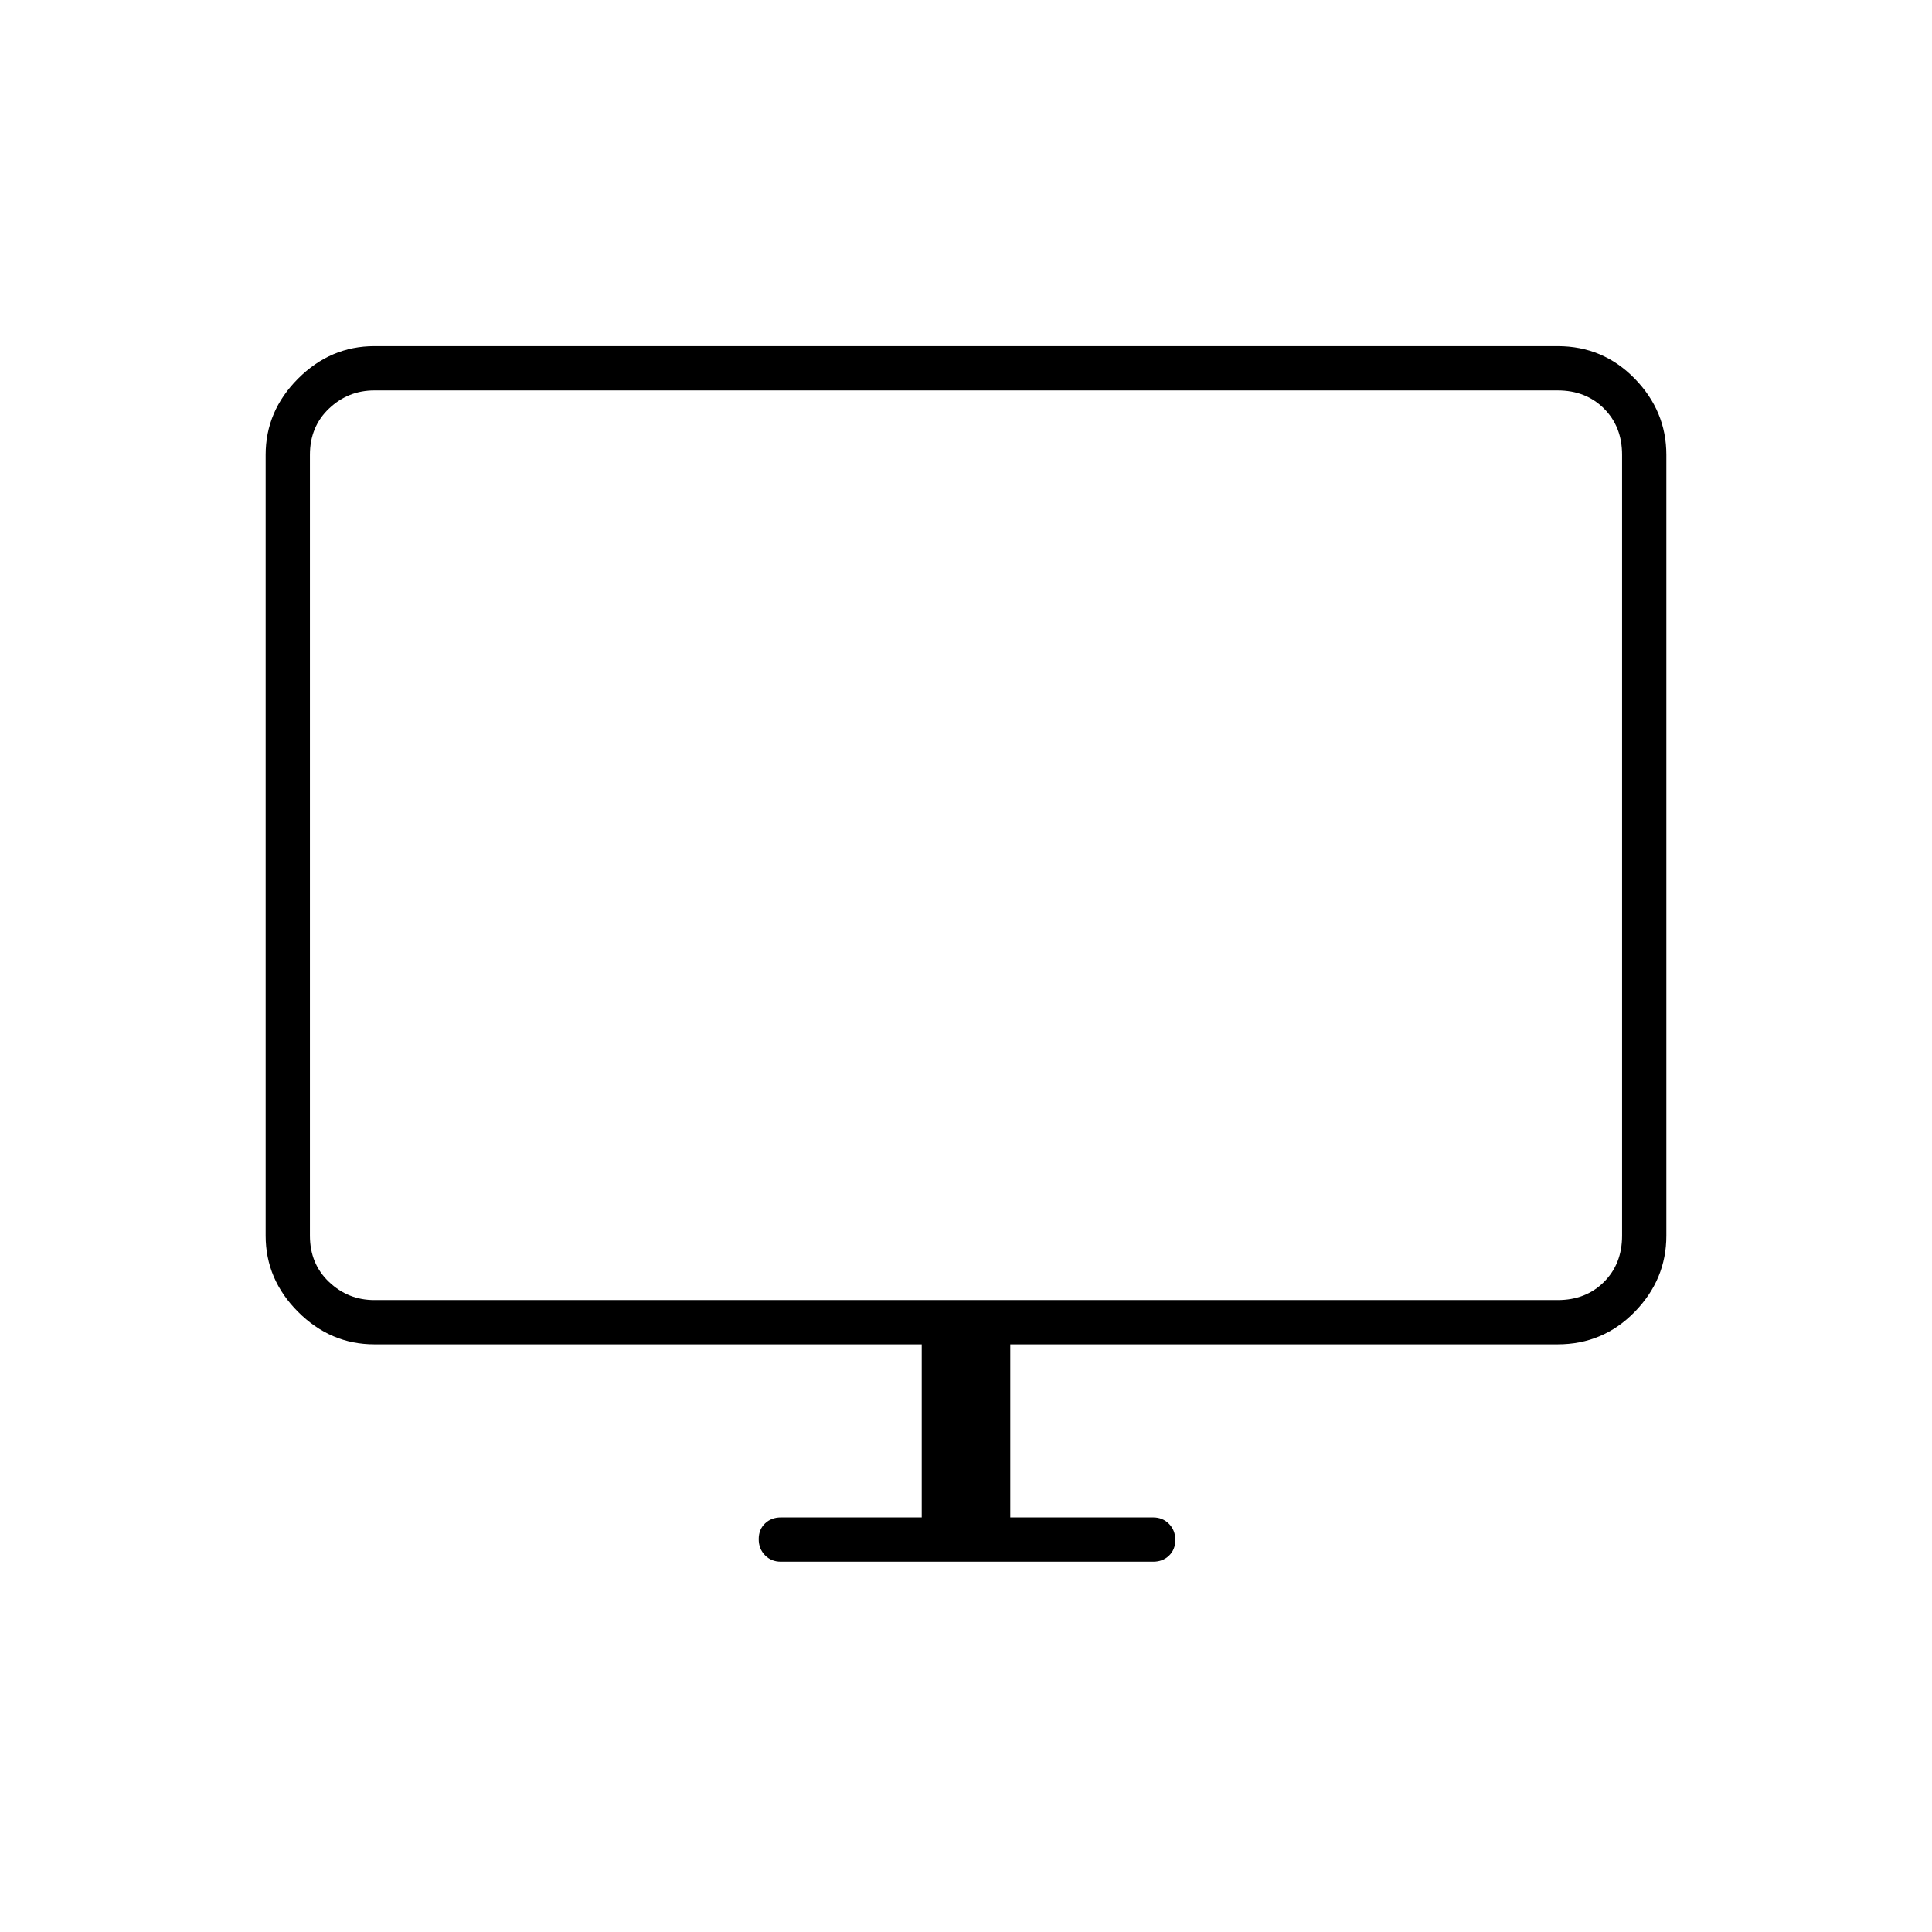 <svg xmlns="http://www.w3.org/2000/svg" width="48" height="48" viewBox="0 96 960 960"><path d="M388 872q-4.725 0-7.862-3.193-3.138-3.193-3.138-8t3.138-7.807q3.137-3 7.862-3h70v-86H186q-21.75 0-37.875-16.125T132 710V322q0-21.75 16.125-37.875T186 268h588q22.525 0 38.263 16.125Q828 300.25 828 322v388q0 21.75-15.737 37.875Q796.525 764 774 764H502v86h71q4.725 0 7.862 3.193 3.138 3.193 3.138 8T580.862 869q-3.137 3-7.862 3H388ZM186 742h588q14 0 23-9t9-23V322q0-14-9-23t-23-9H186q-13 0-22.5 9t-9.5 23v388q0 14 9.5 23t22.5 9Zm-32 0V290v452Z"/></svg>